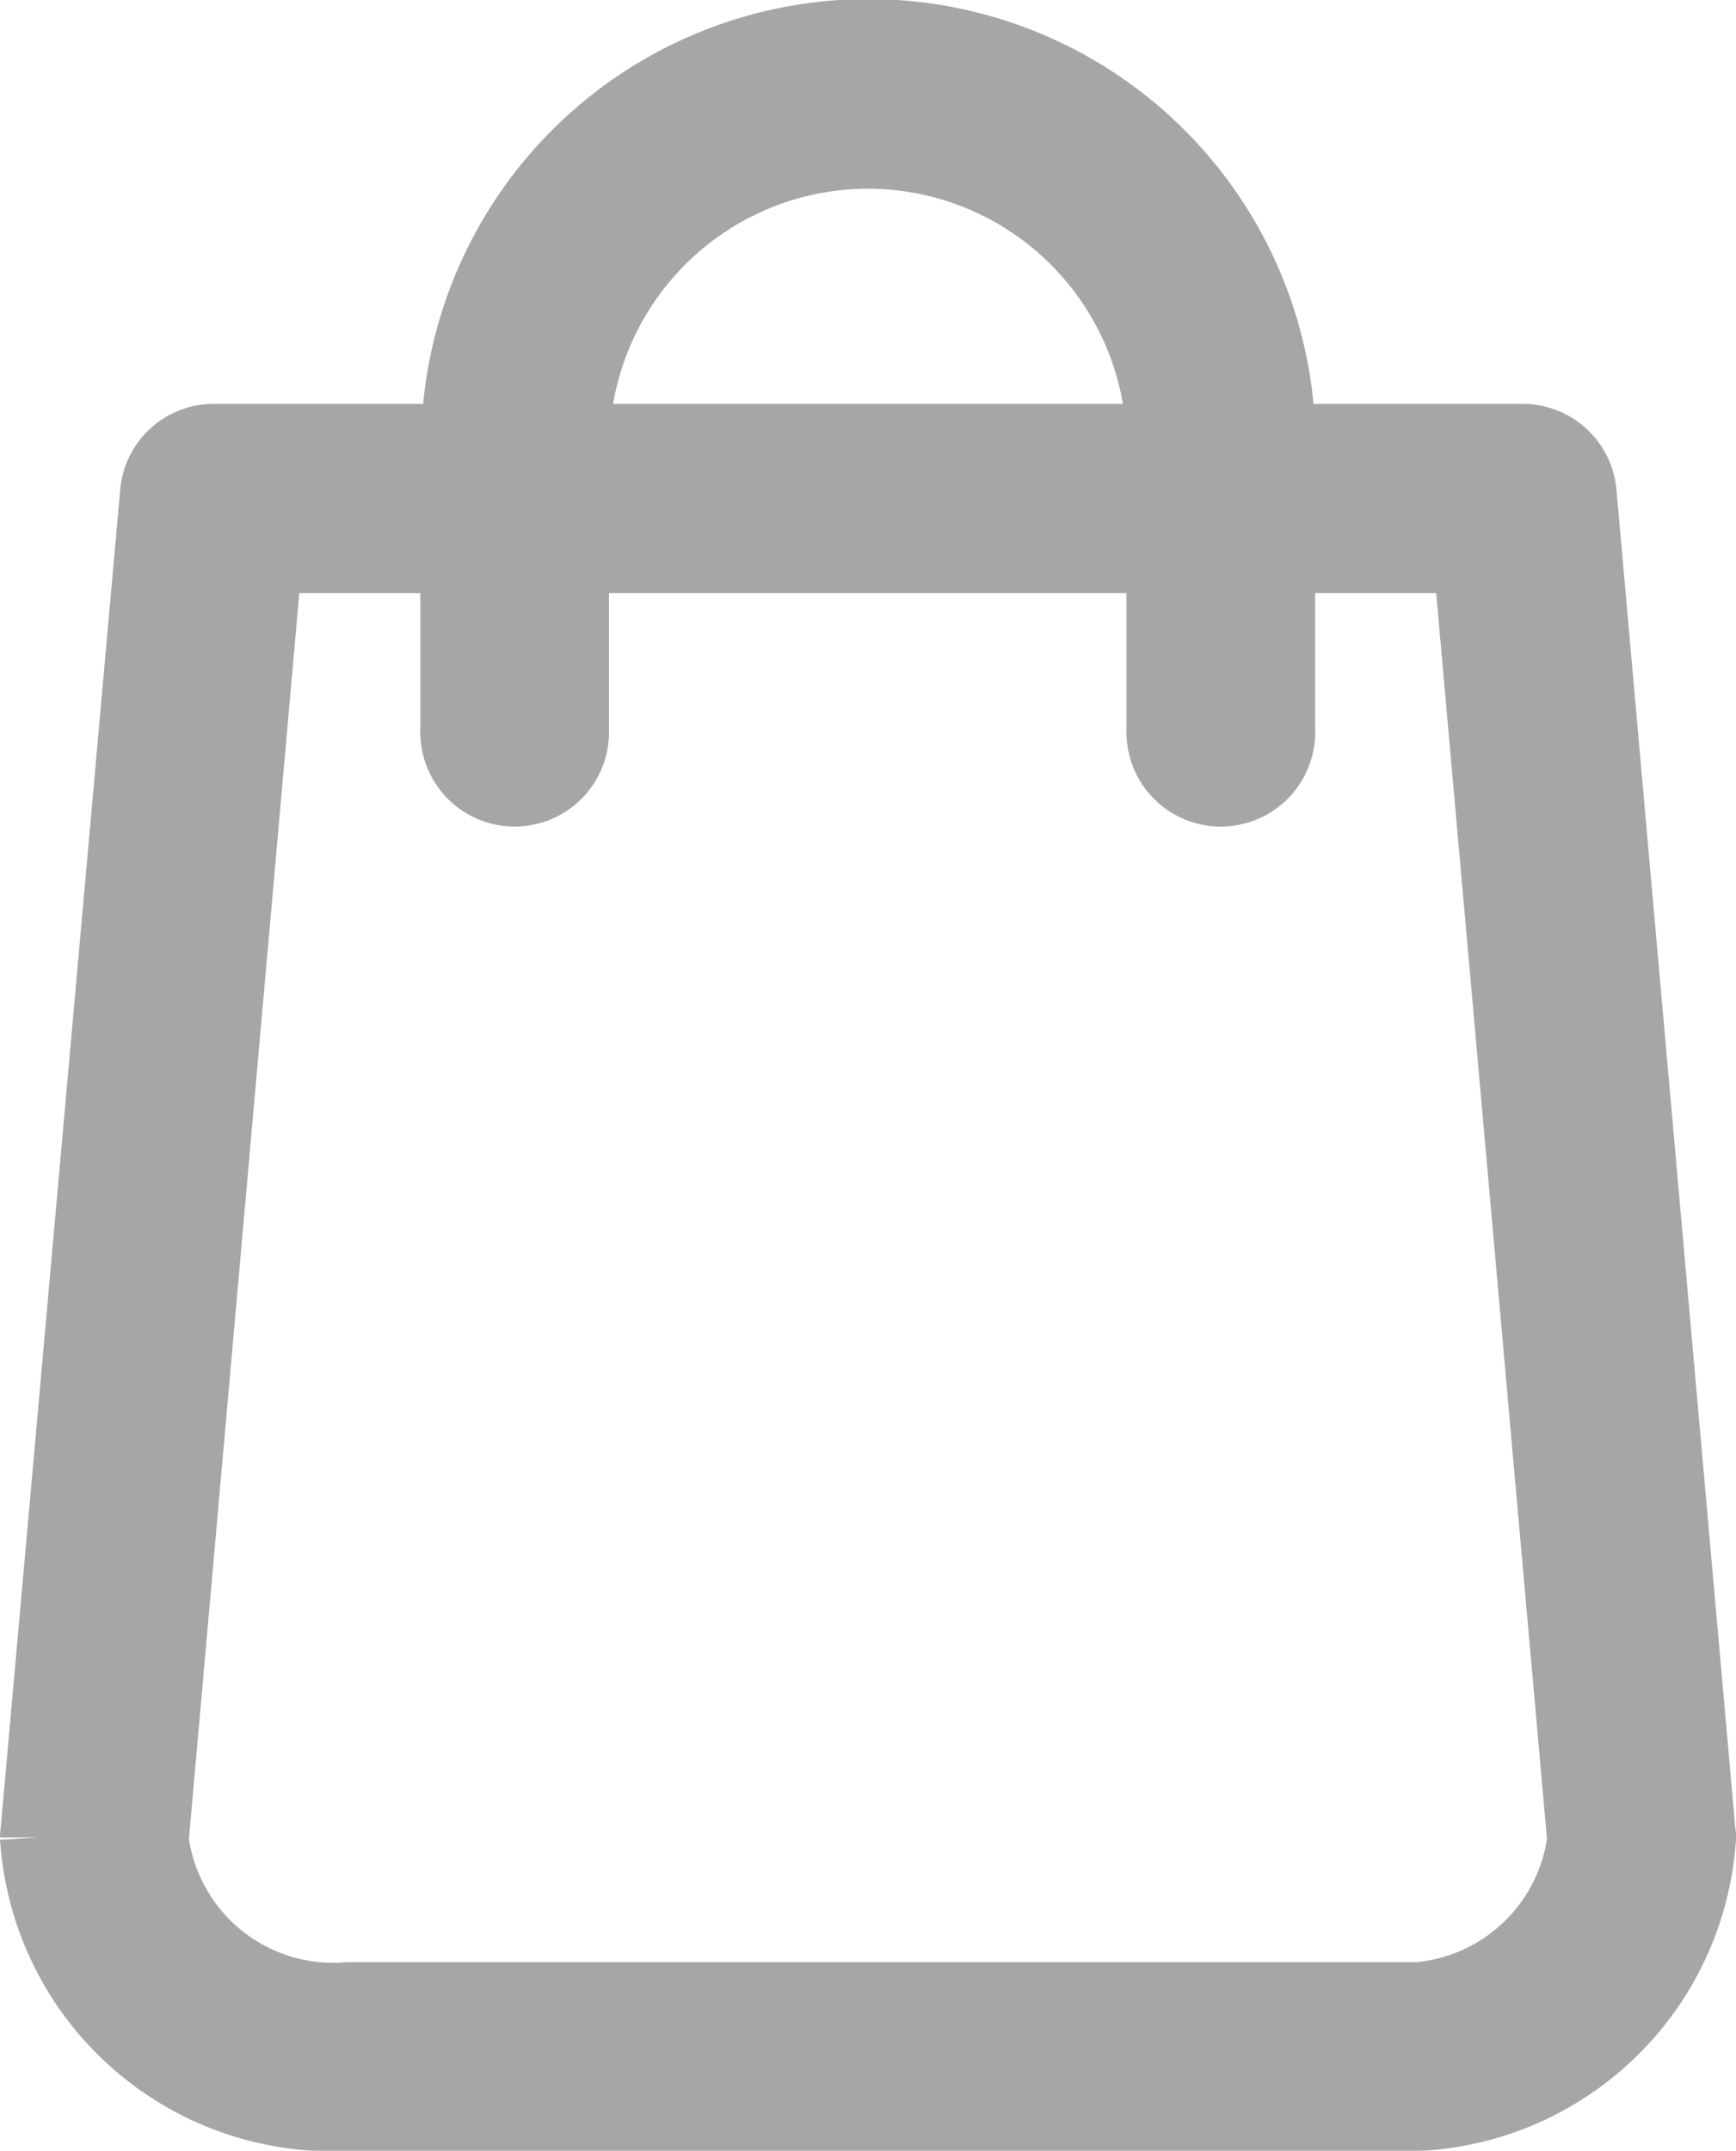 <svg xmlns="http://www.w3.org/2000/svg" width="23.458" height="29.058" viewBox="0 0 23.458 29.058"><defs><style>.a{opacity:0.35;}.b{stroke:#000;}</style></defs><g class="a" transform="translate(-48.3 0.5)"><path class="b" d="M71.252,24.254,69.645,6.162a.773.773,0,0,0-.769-.706h-3.3a5.543,5.543,0,0,0-11.085,0h-3.3a.769.769,0,0,0-.769.706L48.806,24.254c0,.023-.006.046-.006.069a4,4,0,0,0,4.212,3.735H67.046a4,4,0,0,0,4.212-3.735A.279.279,0,0,0,71.252,24.254ZM60.029,1.549a4,4,0,0,1,3.994,3.907H56.035A4,4,0,0,1,60.029,1.549Zm7.017,24.959H53.012a2.472,2.472,0,0,1-2.662-2.152L51.887,7.012H54.48V9.364a.775.775,0,1,0,1.549,0V7.012h7.993V9.364a.775.775,0,1,0,1.549,0V7.012h2.593l1.543,17.345A2.476,2.476,0,0,1,67.046,26.509Z"/></g></svg>